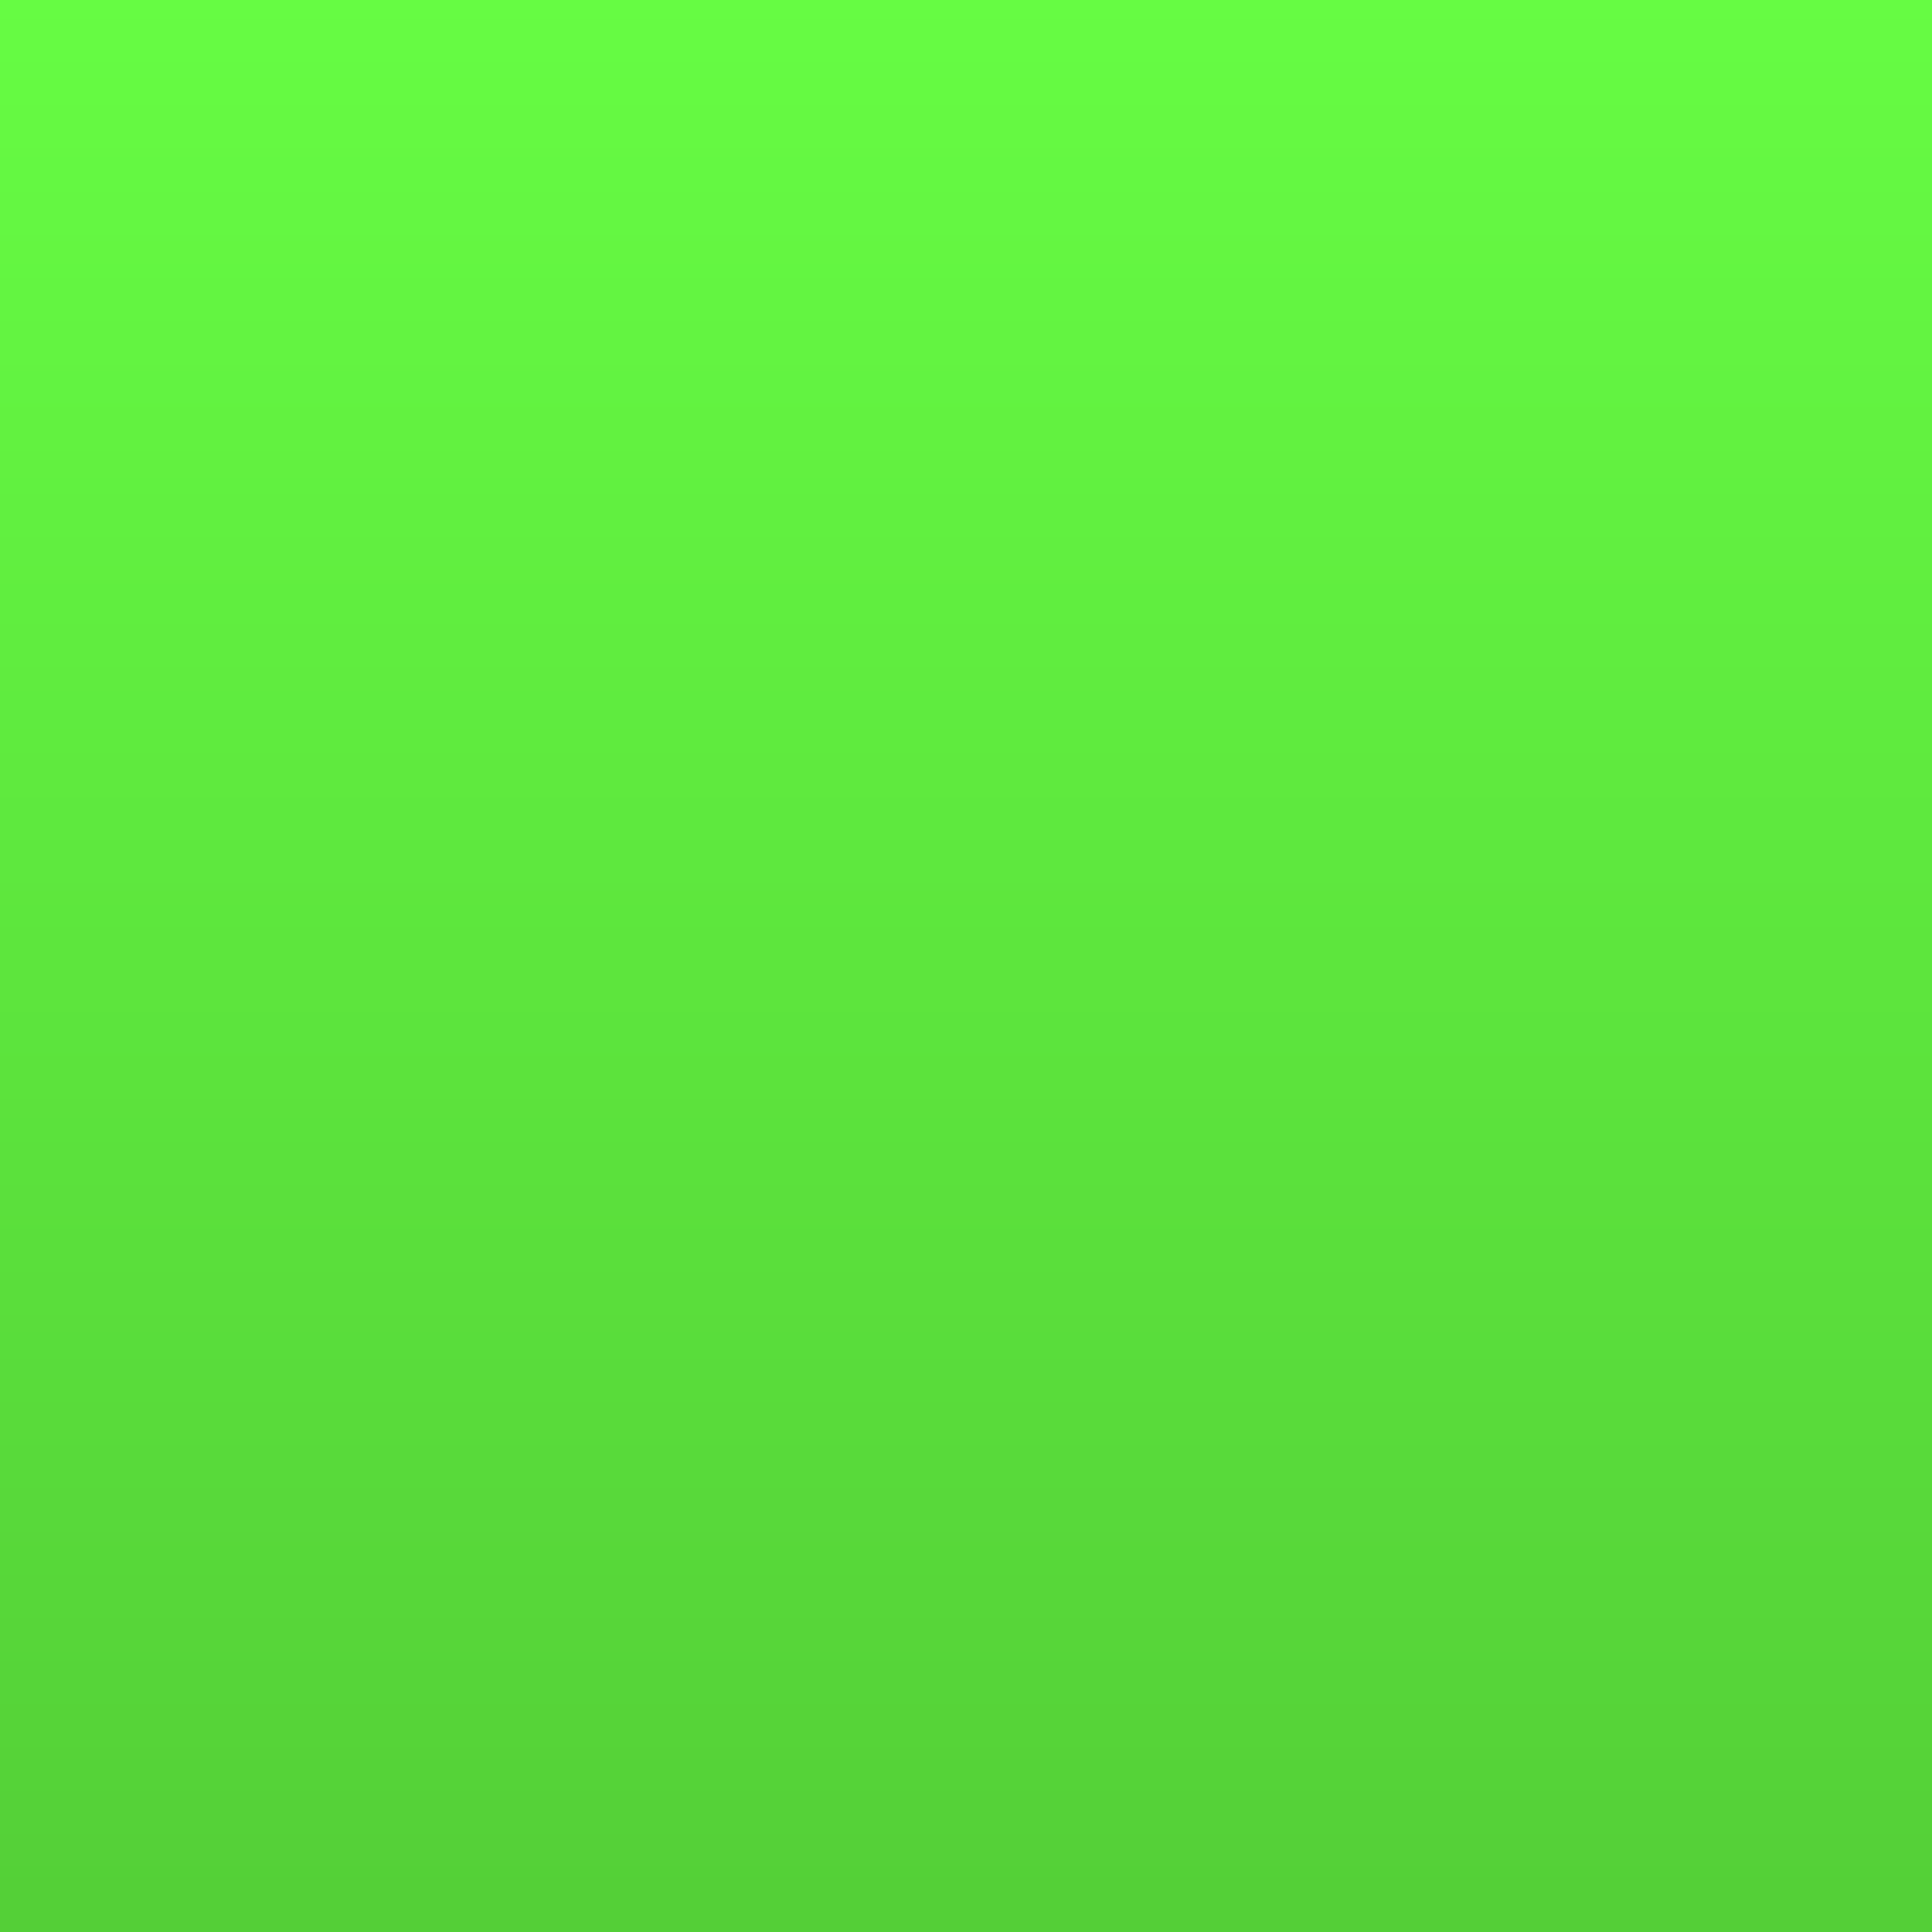 <?xml version="1.0" encoding="UTF-8" standalone="no"?>
<!-- Created with Inkscape (http://www.inkscape.org/) -->

<svg
   xmlns:dc="http://purl.org/dc/elements/1.1/"
   xmlns:cc="http://creativecommons.org/ns#"
   xmlns:rdf="http://www.w3.org/1999/02/22-rdf-syntax-ns#"
   xmlns:svg="http://www.w3.org/2000/svg"
   xmlns="http://www.w3.org/2000/svg"
   xmlns:xlink="http://www.w3.org/1999/xlink"
   xmlns:sodipodi="http://sodipodi.sourceforge.net/DTD/sodipodi-0.dtd"
   xmlns:inkscape="http://www.inkscape.org/namespaces/inkscape"
   width="10"
   height="10"
   id="svg4233"
   version="1.1"
   inkscape:version="0.47 r22583"
   sodipodi:docname="New document 14">
  <defs
     id="defs4235">
    <inkscape:perspective
       sodipodi:type="inkscape:persp3d"
       inkscape:vp_x="0 : 526.18109 : 1"
       inkscape:vp_y="0 : 1000 : 0"
       inkscape:vp_z="744.09448 : 526.18109 : 1"
       inkscape:persp3d-origin="372.04724 : 350.78739 : 1"
       id="perspective4241" />
    <inkscape:perspective
       id="perspective4222"
       inkscape:persp3d-origin="0.5 : 0.33333333 : 1"
       inkscape:vp_z="1 : 0.5 : 1"
       inkscape:vp_y="0 : 1000 : 0"
       inkscape:vp_x="0 : 0.5 : 1"
       sodipodi:type="inkscape:persp3d" />
    <linearGradient
       inkscape:collect="always"
       xlink:href="#linearGradient5033"
       id="linearGradient5039"
       x1="339.714"
       y1="340.831"
       x2="339.714"
       y2="397.179"
       gradientUnits="userSpaceOnUse"
       gradientTransform="matrix(0.1,0,0,1,240.001,0)" />
    <linearGradient
       inkscape:collect="always"
       id="linearGradient5033">
      <stop
         style="stop-color:#66fc43;stop-opacity:1"
         offset="0"
         id="stop5035" />
      <stop
         style="stop-color:#000000;stop-opacity:1"
         offset="1"
         id="stop5037" />
    </linearGradient>
    <linearGradient
       y2="397.179"
       x2="339.714"
       y1="340.831"
       x1="339.714"
       gradientTransform="matrix(0.1,0,0,1,351.19,-56.34)"
       gradientUnits="userSpaceOnUse"
       id="linearGradient4231"
       xlink:href="#linearGradient5033"
       inkscape:collect="always" />
  </defs>
  <sodipodi:namedview
     id="base"
     pagecolor="#ffffff"
     bordercolor="#666666"
     borderopacity="1.0"
     inkscape:pageopacity="0.0"
     inkscape:pageshadow="2"
     inkscape:zoom="2.8"
     inkscape:cx="29.525406"
     inkscape:cy="15.723974"
     inkscape:document-units="px"
     inkscape:current-layer="layer1"
     showgrid="false"
     inkscape:window-width="589"
     inkscape:window-height="421"
     inkscape:window-x="556"
     inkscape:window-y="298"
     inkscape:window-maximized="0" />
  <g
     inkscape:label="Layer 1"
     inkscape:groupmode="layer"
     id="layer1"
     transform="translate(-377.857,-284.505)">
    <rect
       y="284.505"
       x="377.857"
       height="10"
       width="10"
       id="rect5021"
       style="color:#000000;fill:url(#linearGradient4231);fill-opacity:1;fill-rule:nonzero;stroke:none;stroke-width:3;marker:none;visibility:visible;display:inline;overflow:visible;enable-background:accumulate"
       inkscape:export-filename="/mnt/data1/www/ccbrowse/www/img/progress-available.png"
       inkscape:export-xdpi="90"
       inkscape:export-ydpi="90" />
  </g>
</svg>
